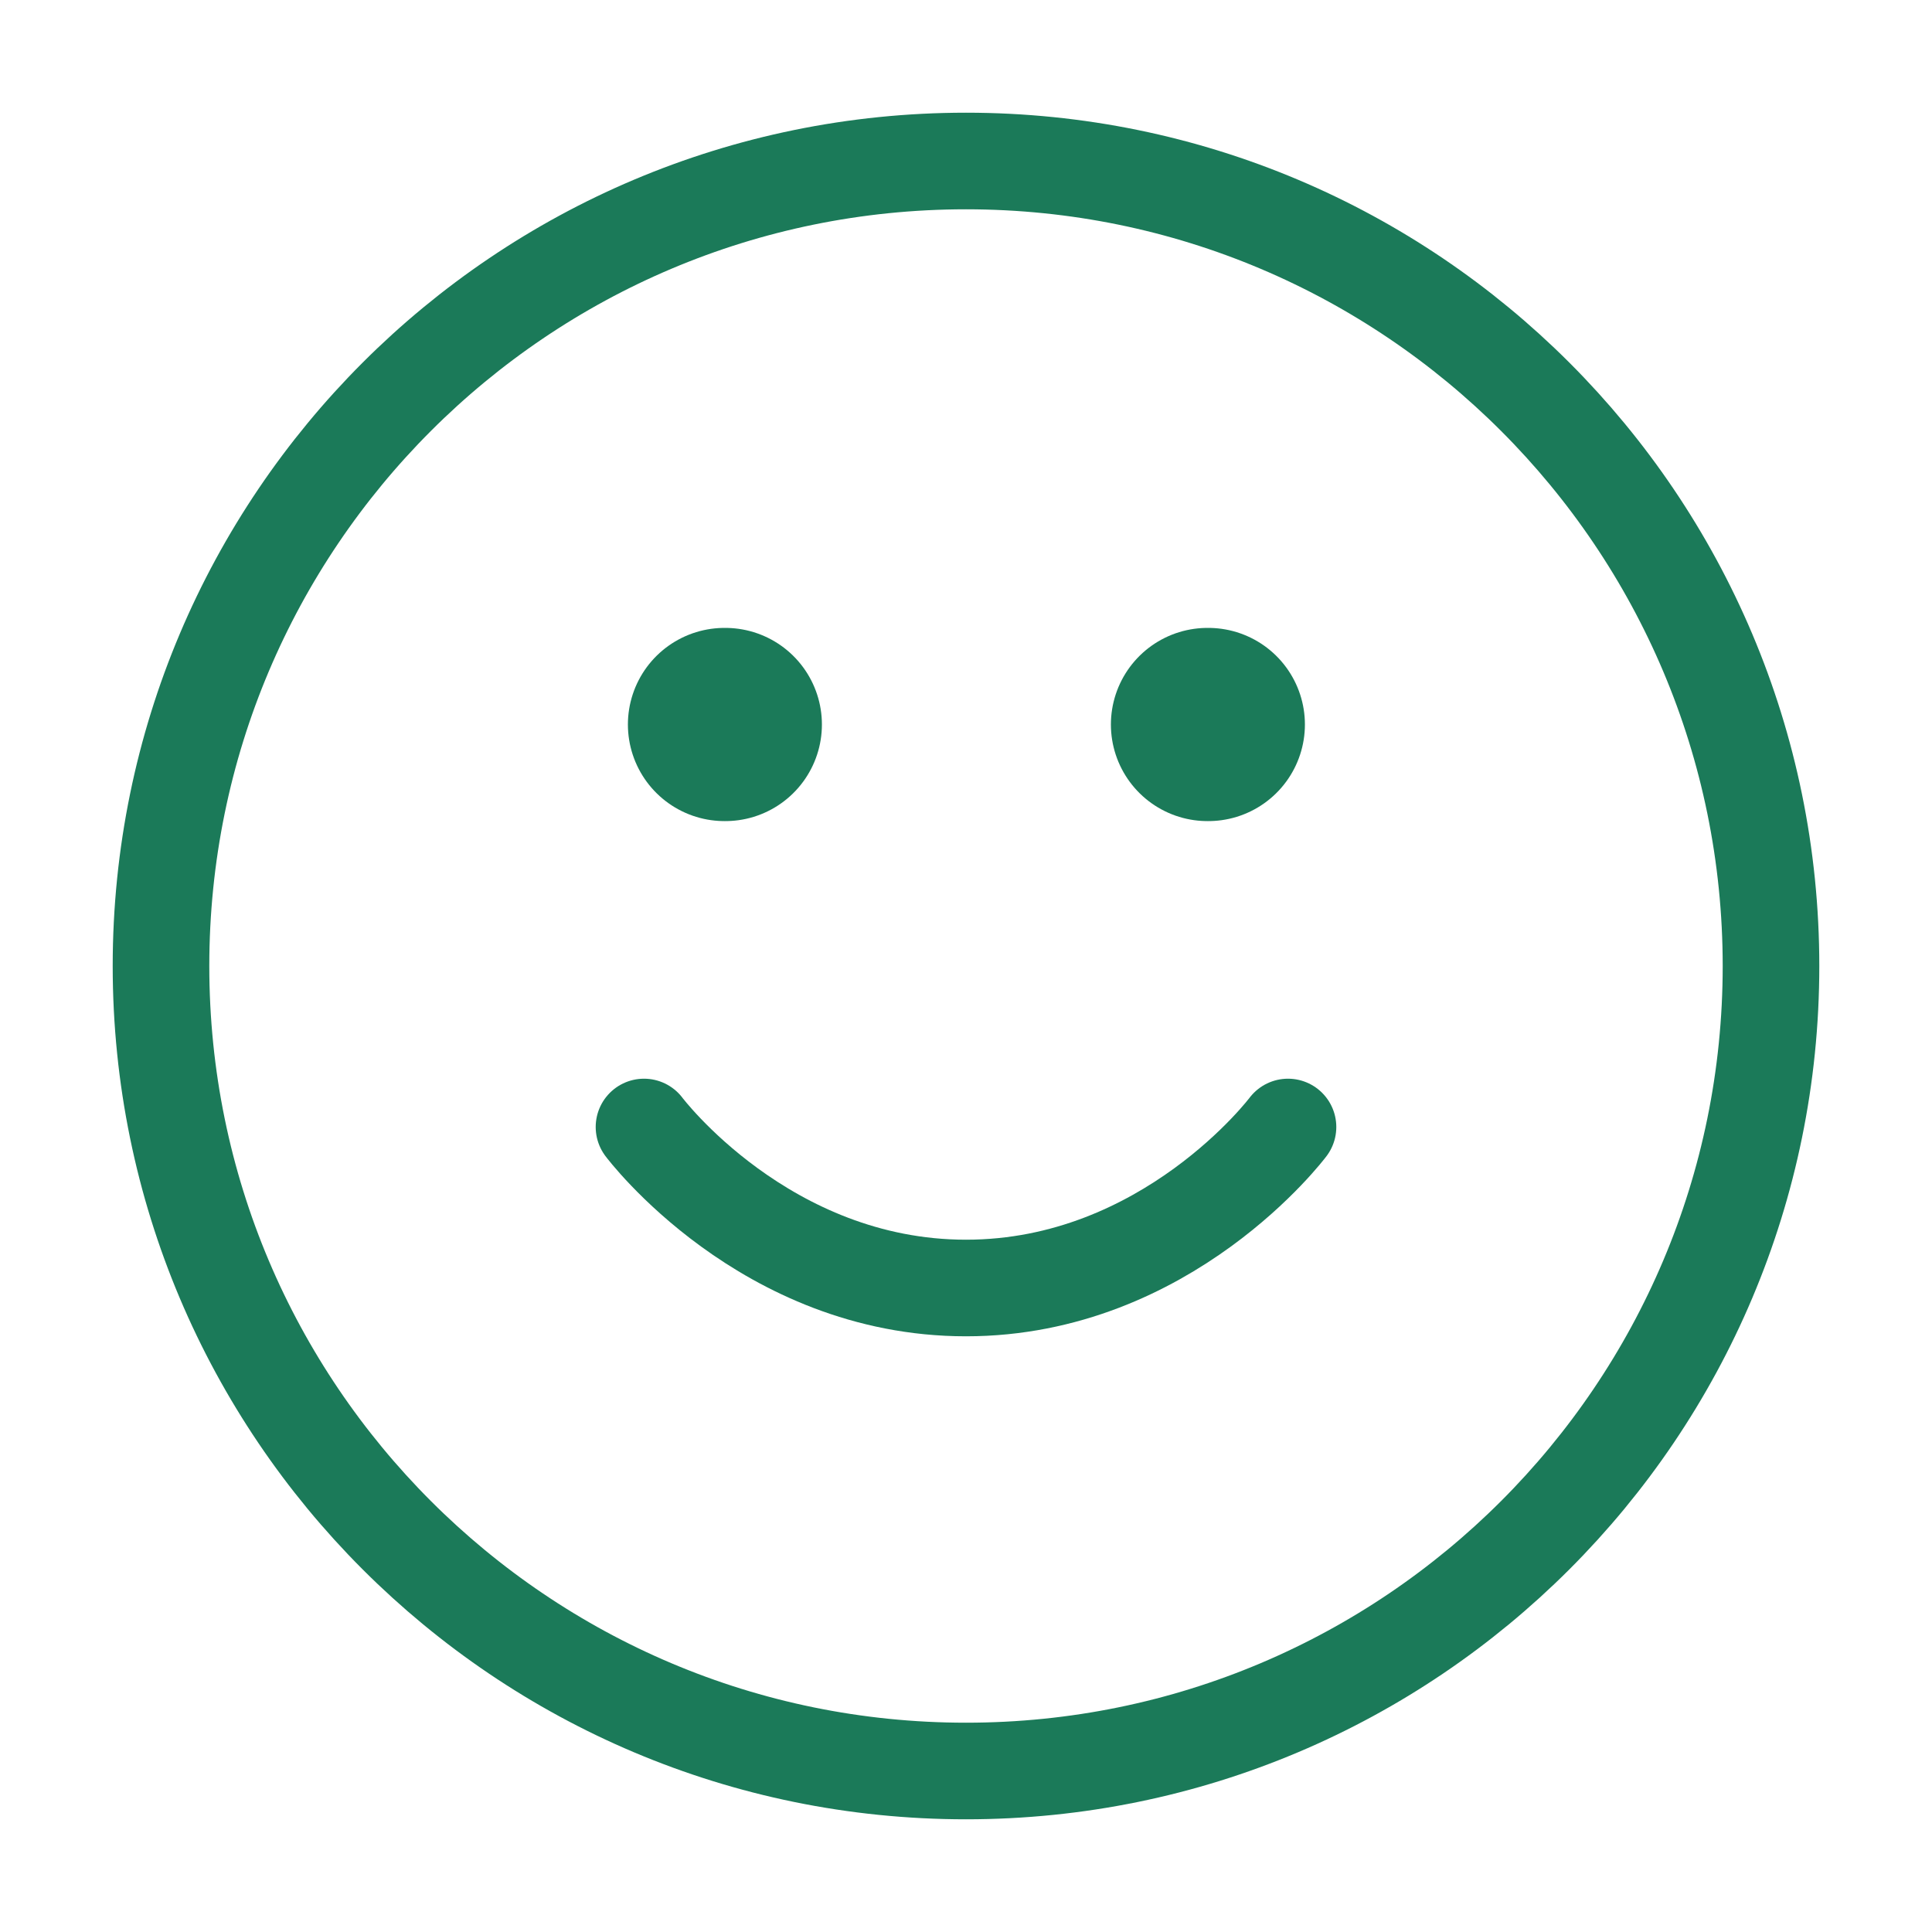 <svg width="60" height="60" viewBox="0 0 60 60" fill="none" xmlns="http://www.w3.org/2000/svg">
<path d="M30 55C43.807 55 55 43.807 55 30C55 16.193 43.807 5 30 5C16.193 5 5 16.193 5 30C5 43.807 16.193 55 30 55Z" stroke="#1B7A59" stroke-width="3" stroke-linecap="round" stroke-linejoin="round"/>
<path d="M20 35C20 35 23.75 40 30 40C36.25 40 40 35 40 35" stroke="#1B7A59" stroke-width="3" stroke-linecap="round" stroke-linejoin="round"/>
<path d="M37.5 22.5H37.525" stroke="#1B7A59" stroke-width="6" stroke-linecap="round" stroke-linejoin="round"/>
<path d="M22.5 22.5H22.525" stroke="#1B7A59" stroke-width="6" stroke-linecap="round" stroke-linejoin="round"/>
</svg>
